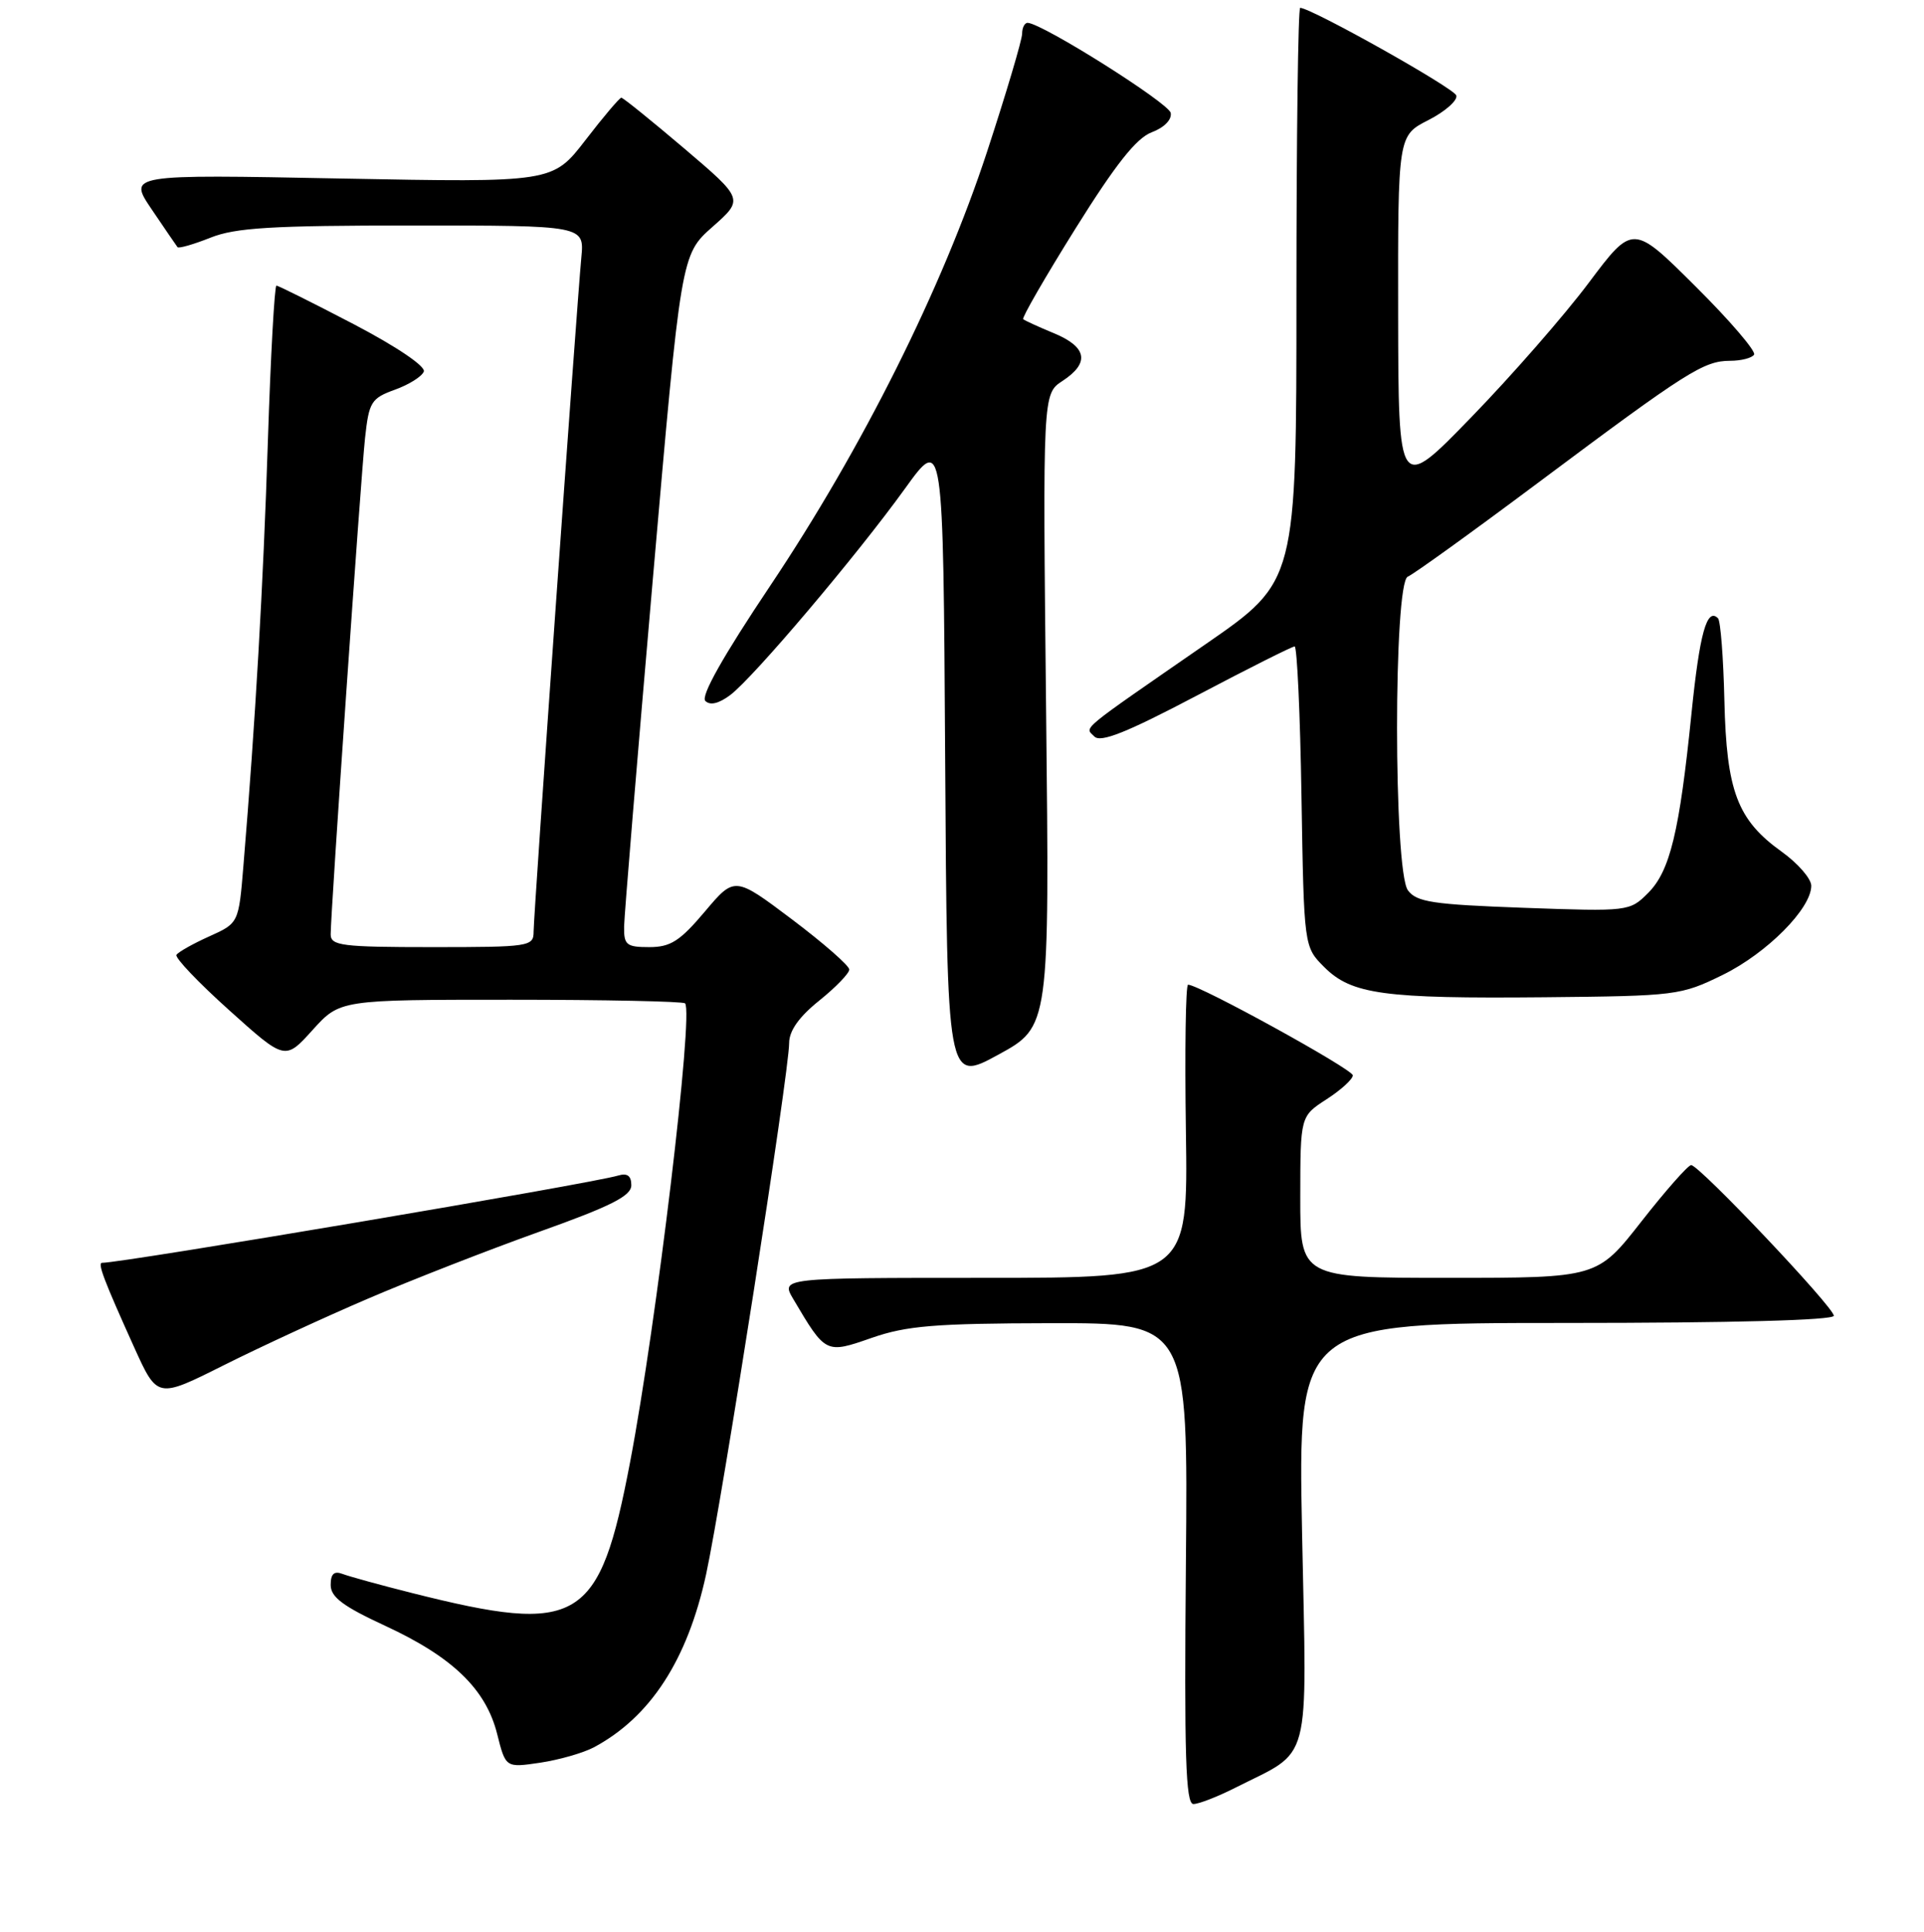 <?xml version="1.0" encoding="UTF-8" standalone="no"?>
<!DOCTYPE svg PUBLIC "-//W3C//DTD SVG 1.1//EN" "http://www.w3.org/Graphics/SVG/1.1/DTD/svg11.dtd" >
<svg xmlns="http://www.w3.org/2000/svg" xmlns:xlink="http://www.w3.org/1999/xlink" version="1.1" viewBox="0 0 256 257">
 <g >
 <path fill="currentColor"
d=" M 164.29 237.87 C 174.66 232.62 173.88 235.55 173.25 204.00 C 172.70 176.00 172.70 176.00 208.35 176.00 C 230.51 176.00 244.00 175.64 244.00 175.04 C 244.00 173.90 226.10 155.00 225.02 155.00 C 224.61 155.00 221.63 158.38 218.40 162.50 C 212.53 170.00 212.53 170.00 192.76 170.00 C 173.00 170.00 173.00 170.00 173.01 159.25 C 173.02 148.50 173.02 148.50 176.51 146.24 C 178.43 145.00 180.00 143.57 180.00 143.06 C 180.00 142.25 159.56 131.00 158.08 131.00 C 157.76 131.00 157.63 139.77 157.79 150.50 C 158.08 170.00 158.08 170.00 130.98 170.00 C 103.89 170.00 103.89 170.00 105.55 172.82 C 109.87 180.12 109.86 180.12 116.00 177.98 C 120.63 176.37 124.40 176.06 139.79 176.03 C 158.08 176.00 158.08 176.00 157.79 208.00 C 157.56 233.61 157.76 240.00 158.79 240.00 C 159.50 240.00 161.97 239.04 164.29 237.87 Z  M 78.99 232.47 C 86.53 228.45 91.47 220.85 93.95 209.45 C 96.09 199.58 105.00 142.61 105.00 138.76 C 105.00 137.13 106.32 135.27 109.00 133.12 C 111.20 131.35 113.00 129.49 113.00 128.98 C 113.00 128.47 109.57 125.47 105.38 122.31 C 97.75 116.57 97.75 116.57 93.77 121.29 C 90.47 125.20 89.21 126.00 86.40 126.00 C 83.35 126.00 83.00 125.72 83.04 123.25 C 83.07 121.74 84.78 101.01 86.85 77.19 C 90.62 33.89 90.62 33.89 94.79 30.19 C 98.97 26.50 98.97 26.50 91.04 19.75 C 86.67 16.04 82.91 13.00 82.67 13.00 C 82.44 13.00 80.28 15.54 77.89 18.65 C 73.53 24.29 73.53 24.29 45.29 23.75 C 17.04 23.20 17.04 23.20 20.18 27.85 C 21.91 30.41 23.46 32.67 23.62 32.88 C 23.78 33.08 25.74 32.52 27.98 31.63 C 31.31 30.29 36.13 30.00 54.90 30.00 C 77.75 30.00 77.75 30.00 77.35 34.25 C 76.72 40.91 71.00 121.65 71.00 123.94 C 71.00 125.92 70.46 126.00 57.50 126.00 C 45.48 126.00 44.00 125.81 44.00 124.30 C 44.00 121.33 47.99 63.71 48.57 58.29 C 49.09 53.47 49.39 52.99 52.53 51.85 C 54.40 51.18 56.14 50.09 56.39 49.43 C 56.65 48.74 52.80 46.13 47.05 43.12 C 41.66 40.31 37.04 38.00 36.78 38.00 C 36.53 38.00 36.01 47.34 35.64 58.75 C 35.02 77.91 33.98 96.03 32.39 115.15 C 31.76 122.81 31.76 122.81 27.83 124.58 C 25.67 125.55 23.71 126.66 23.48 127.03 C 23.25 127.41 26.40 130.72 30.50 134.40 C 37.93 141.08 37.93 141.08 41.58 137.04 C 45.23 133.00 45.23 133.00 67.95 133.00 C 80.44 133.00 90.88 133.22 91.15 133.48 C 92.32 134.65 87.36 176.05 83.84 194.50 C 79.74 215.97 77.13 217.54 54.83 211.93 C 50.61 210.87 46.45 209.72 45.58 209.39 C 44.45 208.96 44.00 209.38 44.00 210.86 C 44.00 212.47 45.65 213.70 51.25 216.29 C 60.22 220.44 64.65 224.71 66.15 230.68 C 67.28 235.18 67.28 235.18 71.88 234.50 C 74.41 234.12 77.60 233.20 78.99 232.47 Z  M 49.00 172.75 C 54.78 170.27 65.01 166.28 71.75 163.87 C 81.31 160.46 84.00 159.10 84.00 157.68 C 84.00 156.42 83.47 156.03 82.25 156.39 C 78.67 157.47 16.37 168.00 13.59 168.00 C 12.94 168.00 13.82 170.31 17.87 179.28 C 20.94 186.05 20.94 186.05 29.72 181.65 C 34.55 179.23 43.22 175.22 49.00 172.75 Z  M 139.19 94.50 C 138.74 52.40 138.74 52.40 141.37 50.68 C 145.03 48.28 144.65 46.17 140.25 44.34 C 138.19 43.49 136.34 42.64 136.14 42.46 C 135.95 42.27 139.08 36.84 143.11 30.39 C 148.44 21.86 151.20 18.37 153.24 17.60 C 154.90 16.98 155.94 15.92 155.77 15.02 C 155.51 13.71 138.78 3.16 136.75 3.04 C 136.34 3.02 136.00 3.67 136.00 4.48 C 136.00 5.29 133.90 12.35 131.34 20.17 C 125.38 38.33 114.75 59.61 102.46 77.96 C 96.22 87.28 93.21 92.61 93.85 93.25 C 94.48 93.88 95.64 93.61 97.17 92.46 C 100.27 90.12 114.00 73.90 120.40 65.02 C 125.50 57.94 125.50 57.94 125.76 100.98 C 126.02 144.03 126.02 144.03 132.83 140.31 C 139.65 136.59 139.65 136.59 139.19 94.50 Z  M 229.23 129.69 C 235.11 126.80 241.00 120.87 241.00 117.84 C 241.00 116.90 239.23 114.86 237.07 113.31 C 231.16 109.08 229.72 105.26 229.44 93.19 C 229.31 87.52 228.93 82.60 228.59 82.25 C 227.11 80.78 226.15 84.22 225.06 94.94 C 223.46 110.71 222.20 115.89 219.29 118.80 C 216.84 121.25 216.69 121.27 202.74 120.77 C 190.64 120.33 188.48 120.01 187.33 118.44 C 185.41 115.82 185.40 77.44 187.32 76.71 C 188.04 76.43 195.98 70.71 204.95 64.00 C 224.44 49.44 226.69 48.01 230.19 48.00 C 231.67 48.00 233.11 47.63 233.39 47.18 C 233.67 46.73 230.16 42.63 225.58 38.08 C 217.26 29.80 217.26 29.80 211.38 37.64 C 208.15 41.95 201.13 49.98 195.78 55.49 C 186.07 65.50 186.07 65.50 186.03 41.77 C 186.00 18.04 186.00 18.04 190.07 15.97 C 192.30 14.83 193.97 13.35 193.77 12.70 C 193.47 11.72 174.68 1.17 173.00 1.04 C 172.72 1.02 172.50 18.18 172.50 39.17 C 172.50 77.34 172.50 77.34 160.50 85.64 C 143.23 97.59 144.34 96.67 145.61 97.98 C 146.44 98.83 149.87 97.47 159.20 92.56 C 166.05 88.95 171.93 86.00 172.26 86.00 C 172.58 86.00 173.00 94.99 173.17 105.98 C 173.50 125.96 173.50 125.96 176.20 128.66 C 179.84 132.29 184.10 132.87 205.50 132.67 C 223.05 132.50 223.64 132.43 229.23 129.69 Z "/>
</g>
</svg>